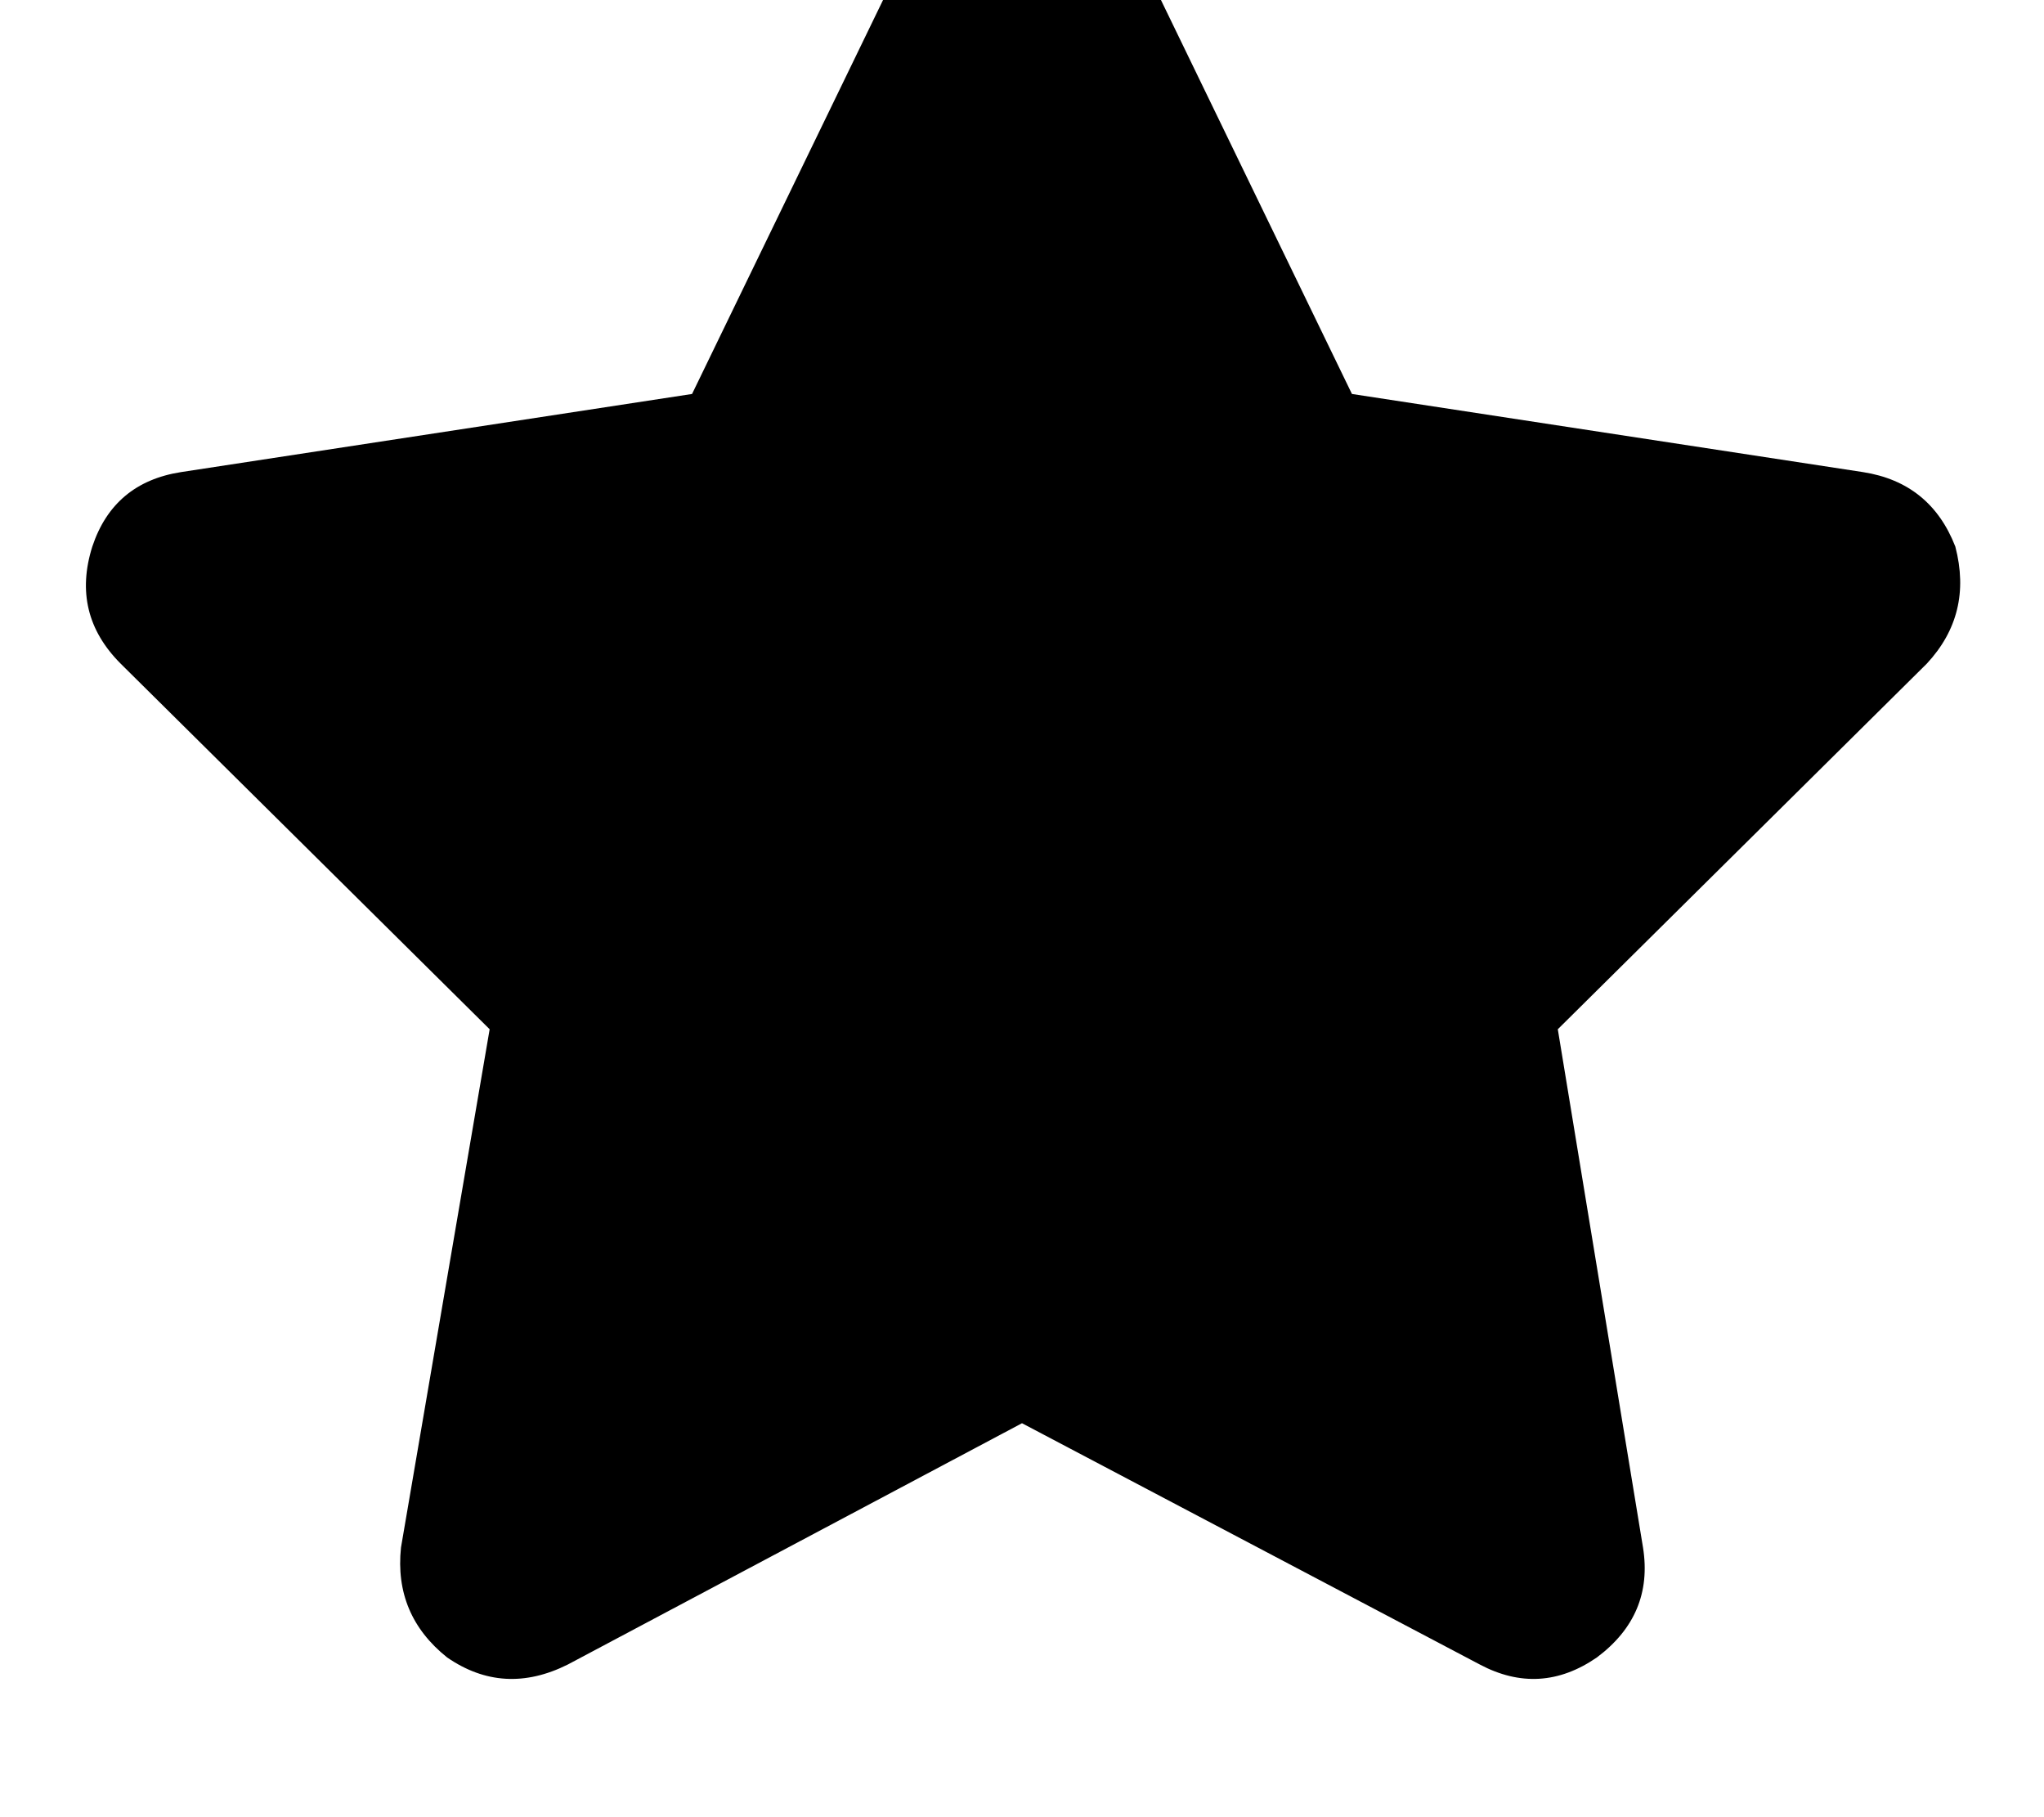 <svg height="1000" width="1125" xmlns="http://www.w3.org/2000/svg"><path d="M619.1 -41q-17.5 -33.2 -56.6 -35.2 -37.1 2 -56.6 35.2l-125 257.8 -281.3 43q-37.1 5.8 -48.8 41 -11.7 37.1 15.6 64.4l203.1 201.2 -48.8 285.2q-3.9 37.1 25.4 60.5 31.2 21.5 66.4 3.9l250 -132.8 252 132.8q33.2 17.6 64.4 -3.9 31.3 -23.4 25.4 -60.5L857.4 566.4l203.1 -201.2q25.4 -27.3 15.7 -64.4 -13.7 -35.2 -50.8 -41l-281.3 -43L619.1 -41z"/></svg>